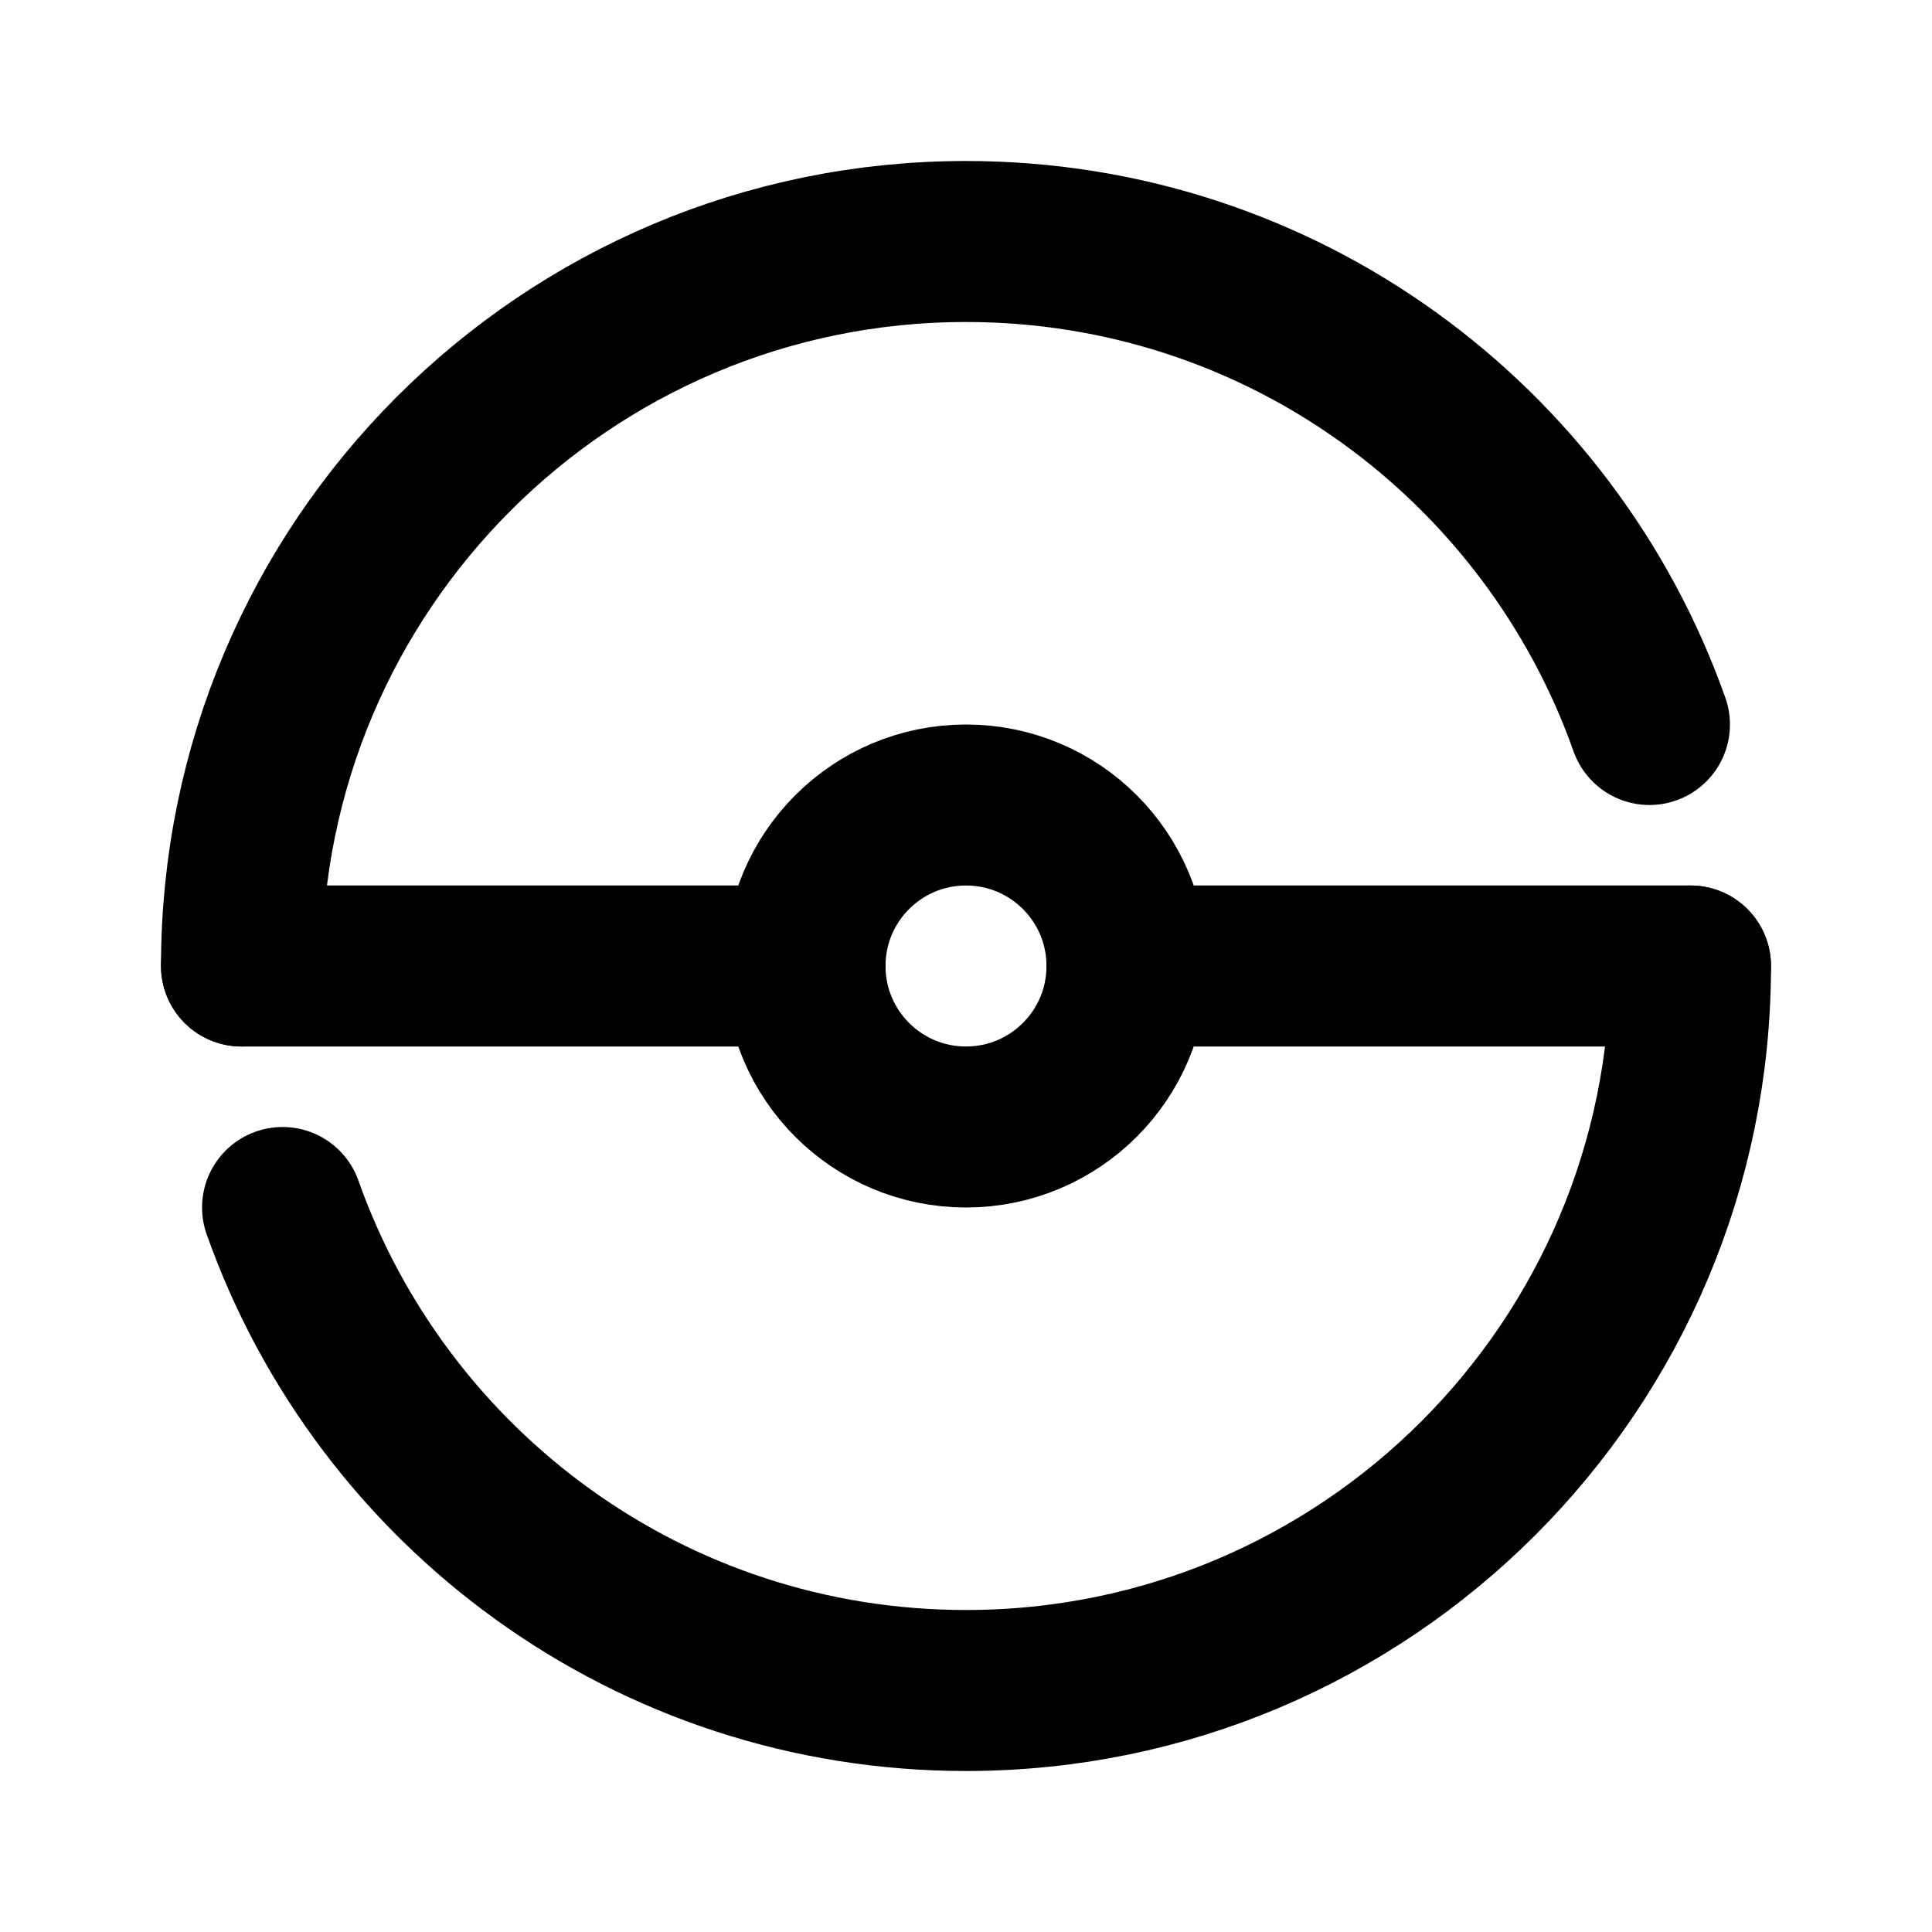 <?xml version="1.0" encoding="utf-8"?>
<!-- by Sciroccogti -->
<svg version="1.1" class="icon" xmlns="http://www.w3.org/2000/svg" viewBox="0 0 24 24" stroke-width="2"
    stroke="currentColor" fill="none" stroke-linecap="round" stroke-linejoin="round">
    <circle cx="12" cy="12" r="2" />
    <line x1="14" y1="12" x2="21" y2="12" />
    <path d="M3,12h7H3z" />
    <path d="M3,12c0-4.97,4.03-9,9-9c3.92,0,7.25,2.5,8.49,6" />
    <path d="M21,12c0,4.97-4.03,9-9,9c-3.92,0-7.25-2.5-8.49-6" />
</svg>